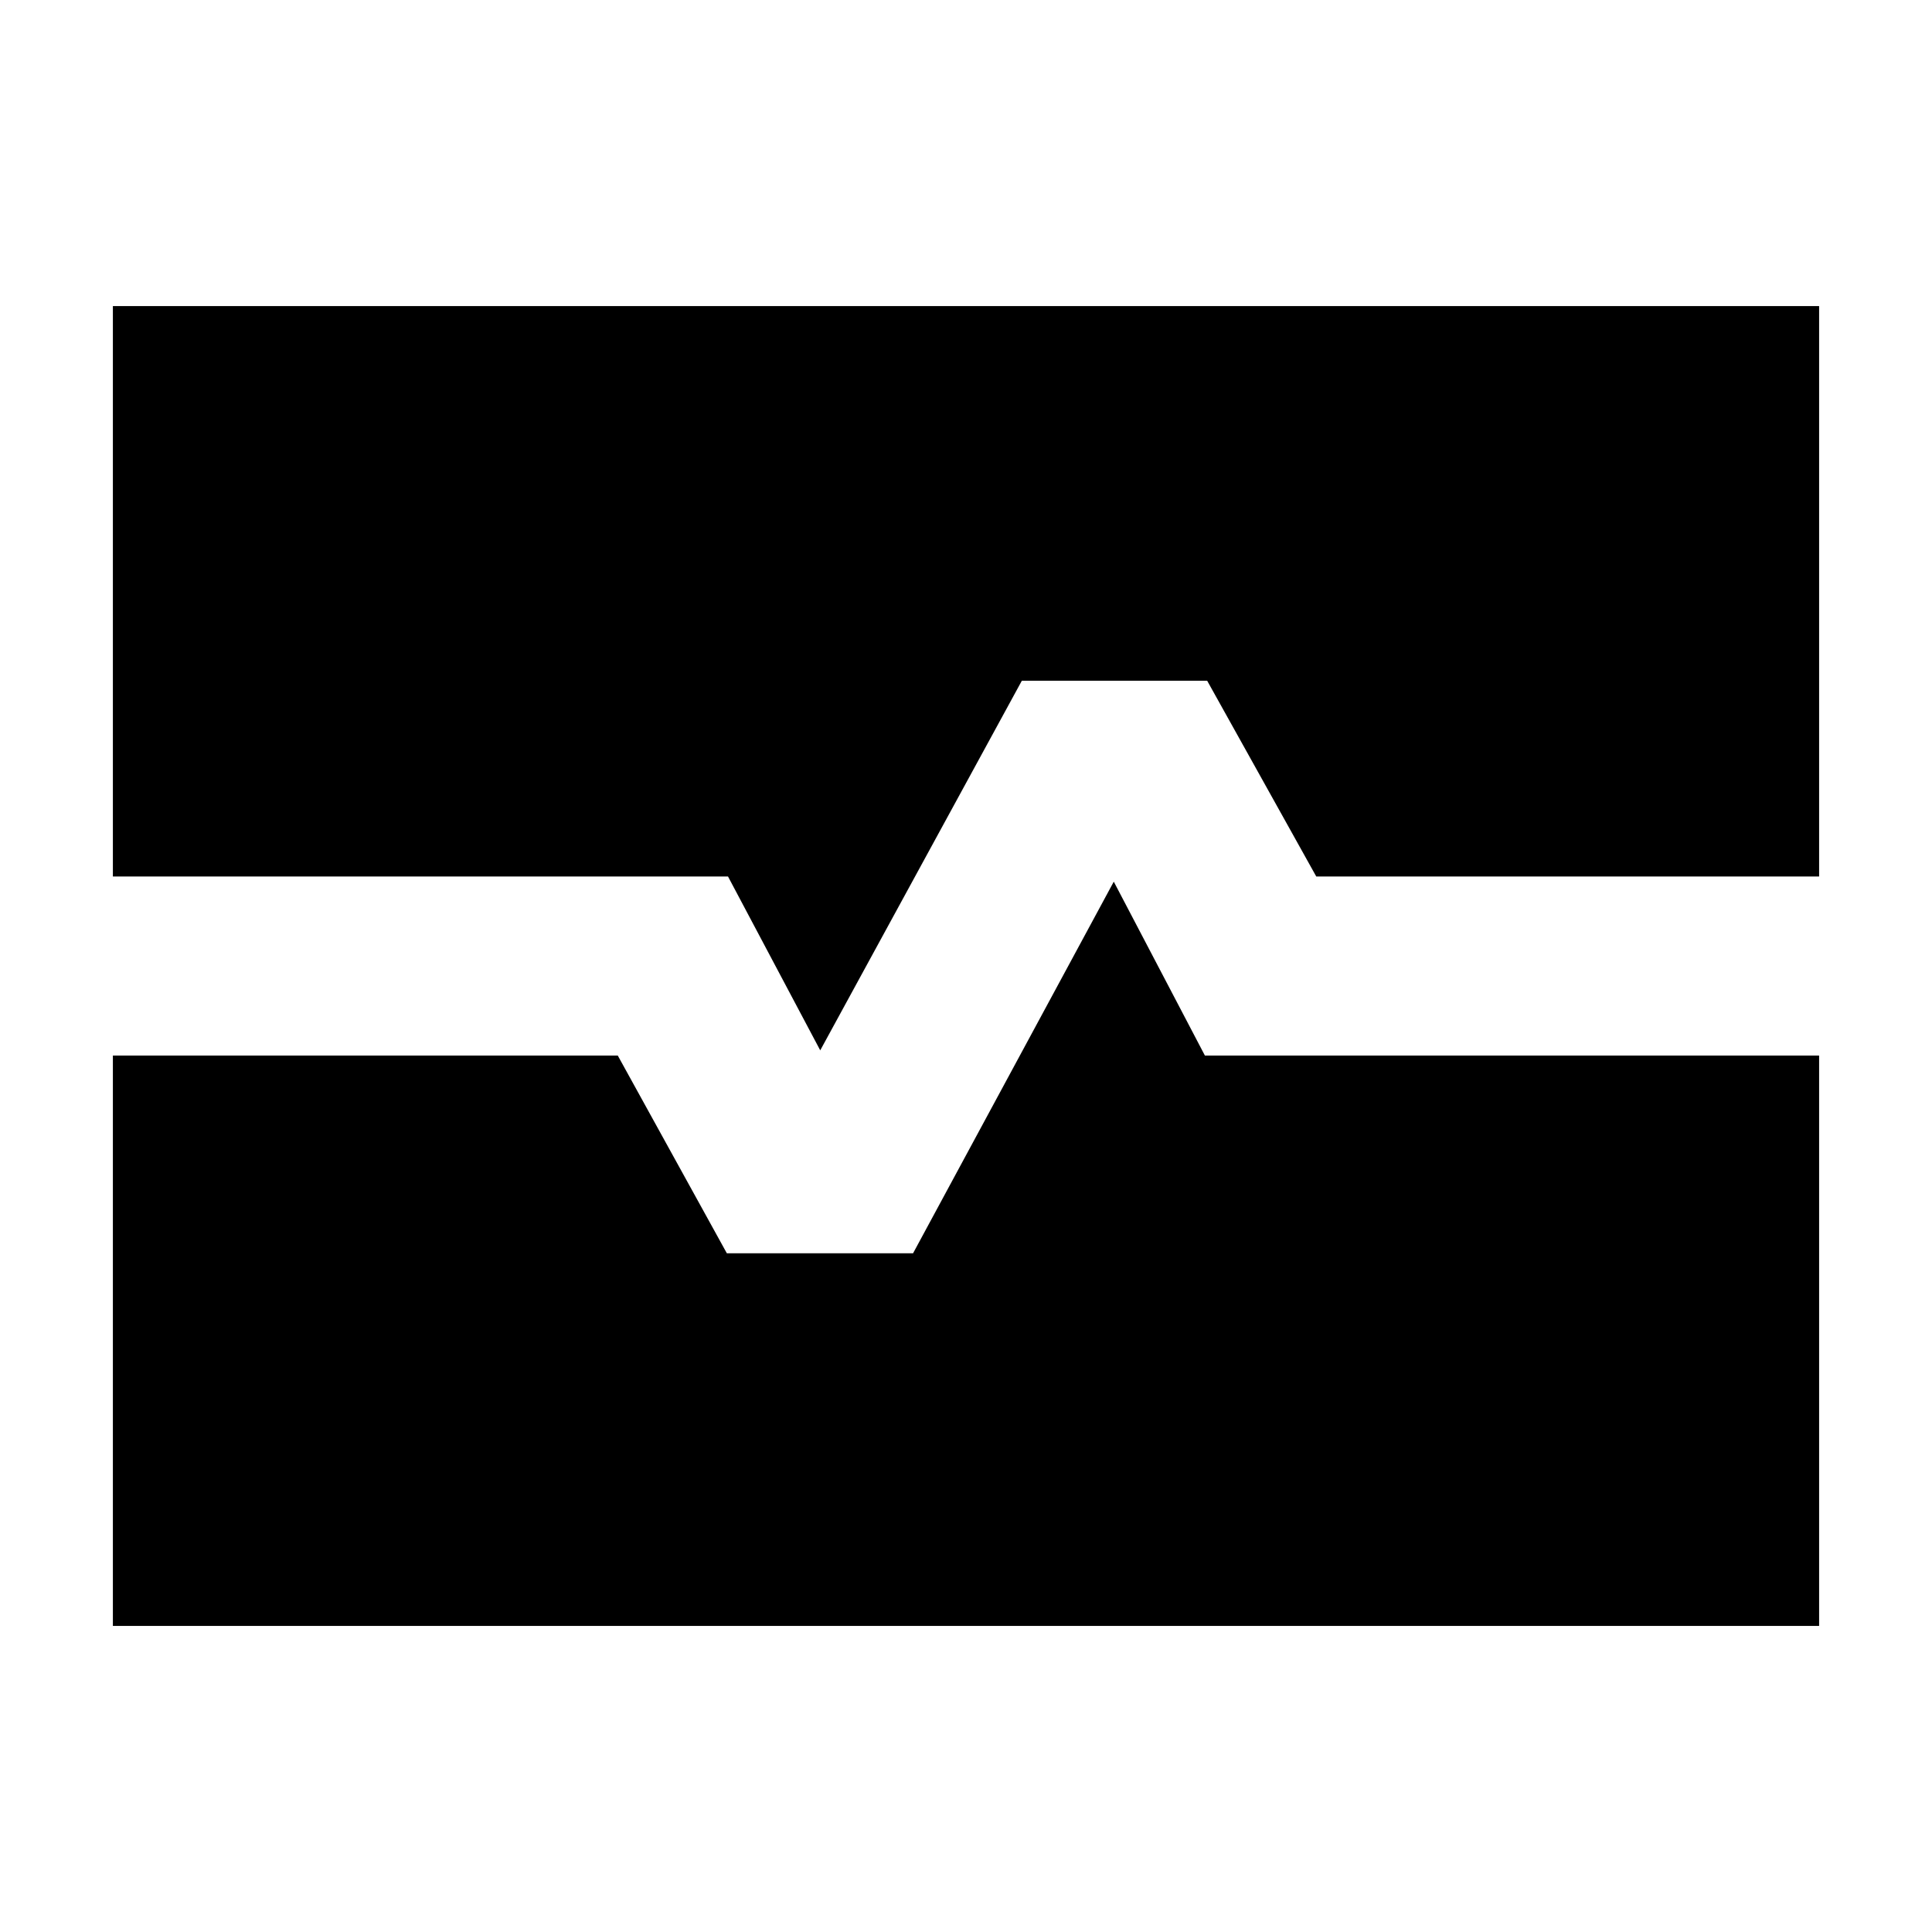 <svg xmlns="http://www.w3.org/2000/svg" height="20" viewBox="0 -960 960 960" width="20"><path d="M56.09-524.48v-283.43h847.82v283.43H654.04l-54.2-97.26h-92.1L407.57-438.09l-45.83-86.39H56.09Zm0 372.39v-283.43h250.87l54.2 98.26h92.54l99.73-184.65 45.27 86.39h305.21v283.43H56.09Z"/></svg>